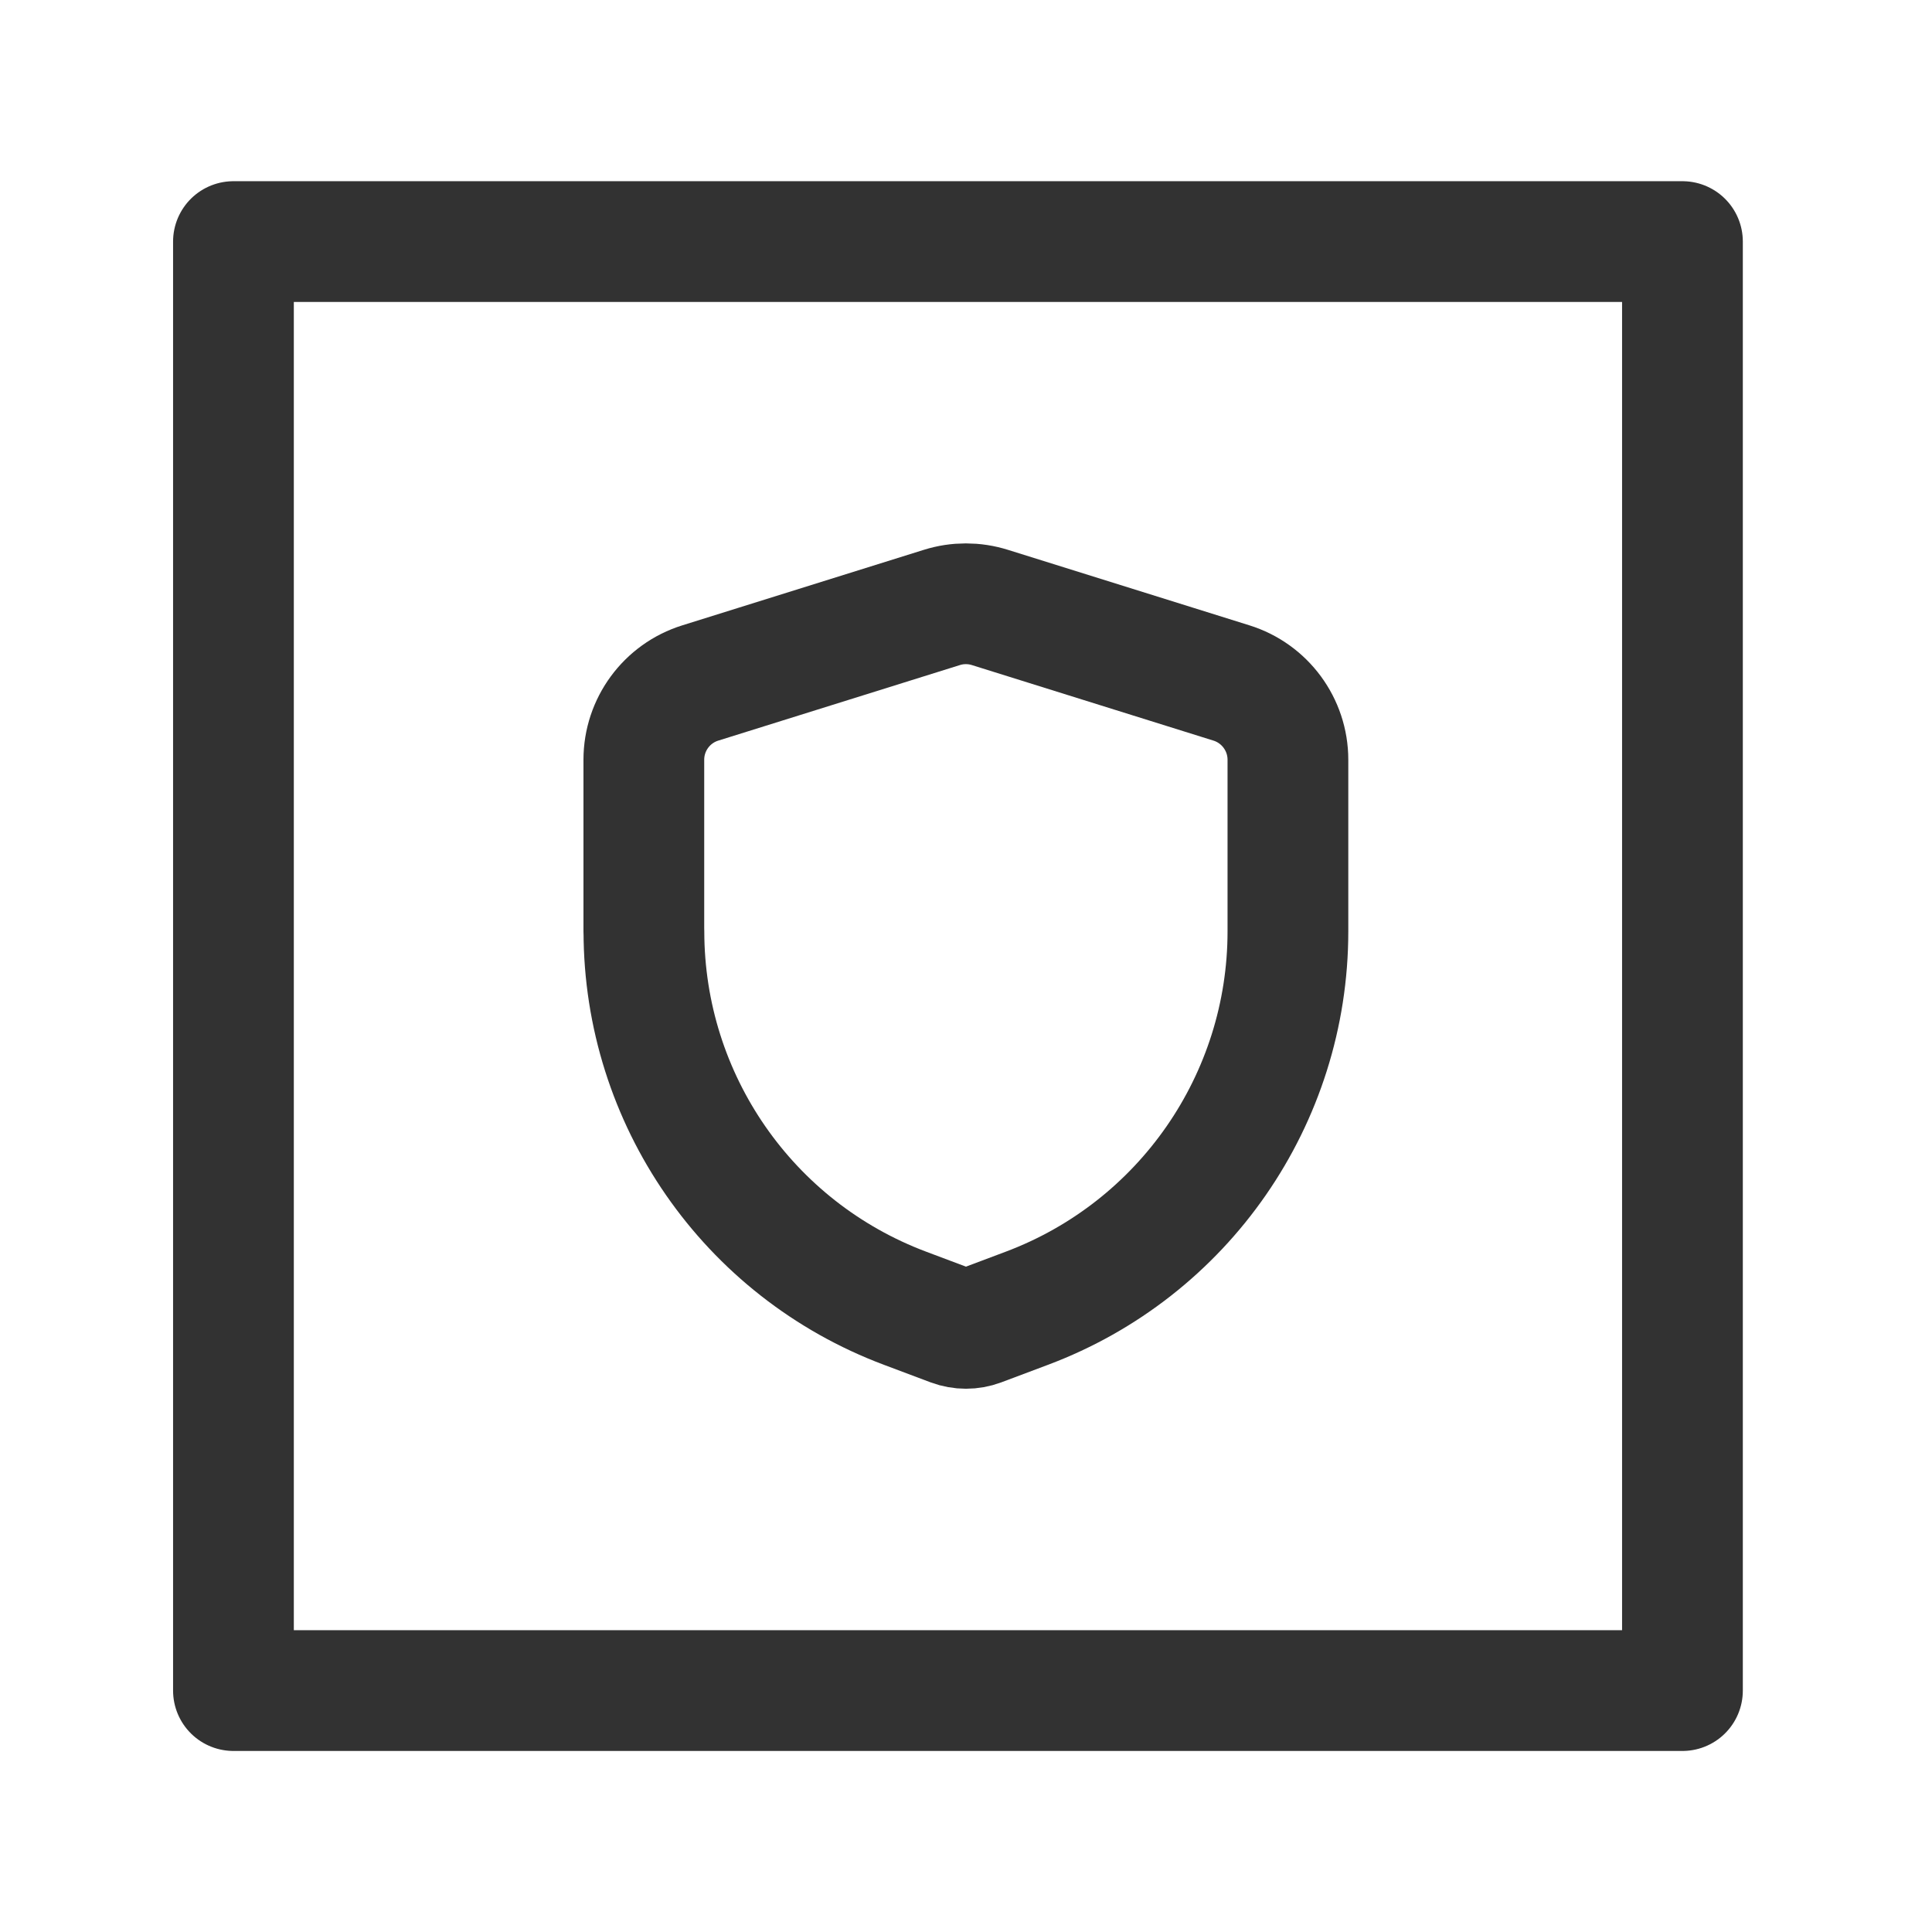 <?xml version="1.0" encoding="UTF-8"?><svg version="1.1" viewBox="0 0 24 24" xmlns="http://www.w3.org/2000/svg" xmlns:xlink="http://www.w3.org/1999/xlink"><g fill="none"><path d="M24 24h-24v-24h24Z"></path><path stroke="#323232" stroke-linecap="round" stroke-linejoin="round" stroke-width="1.5" d="M7.998 11.569v-2.131l-1.70405e-10-1.83106e-05c-6.60446e-08-.437.284-.824.702-.954l3-.938 6.65067e-09-2.07822e-09c.194-.061.402-.061.597 4.15644e-09l3 .938 2.27224e-08 7.10089e-09c.417.13.702.517.702.954v2.132l2.34301e-12-4.84082e-06c0 2.084-1.293 3.95-3.244 4.682l-.58.218 -3.56402e-08 1.33654e-08c-.113.042-.238.042-.351-2.67307e-08l-.58-.218 2.67866e-07 1.00441e-07c-1.952-.732-3.244-2.597-3.245-4.682Z"></path><rect width="18" height="18" x="2.9" y="3.001" rx="2.761" ry="0" stroke="#323232" stroke-linecap="round" stroke-linejoin="round" stroke-width="1.5"></rect></g></svg>